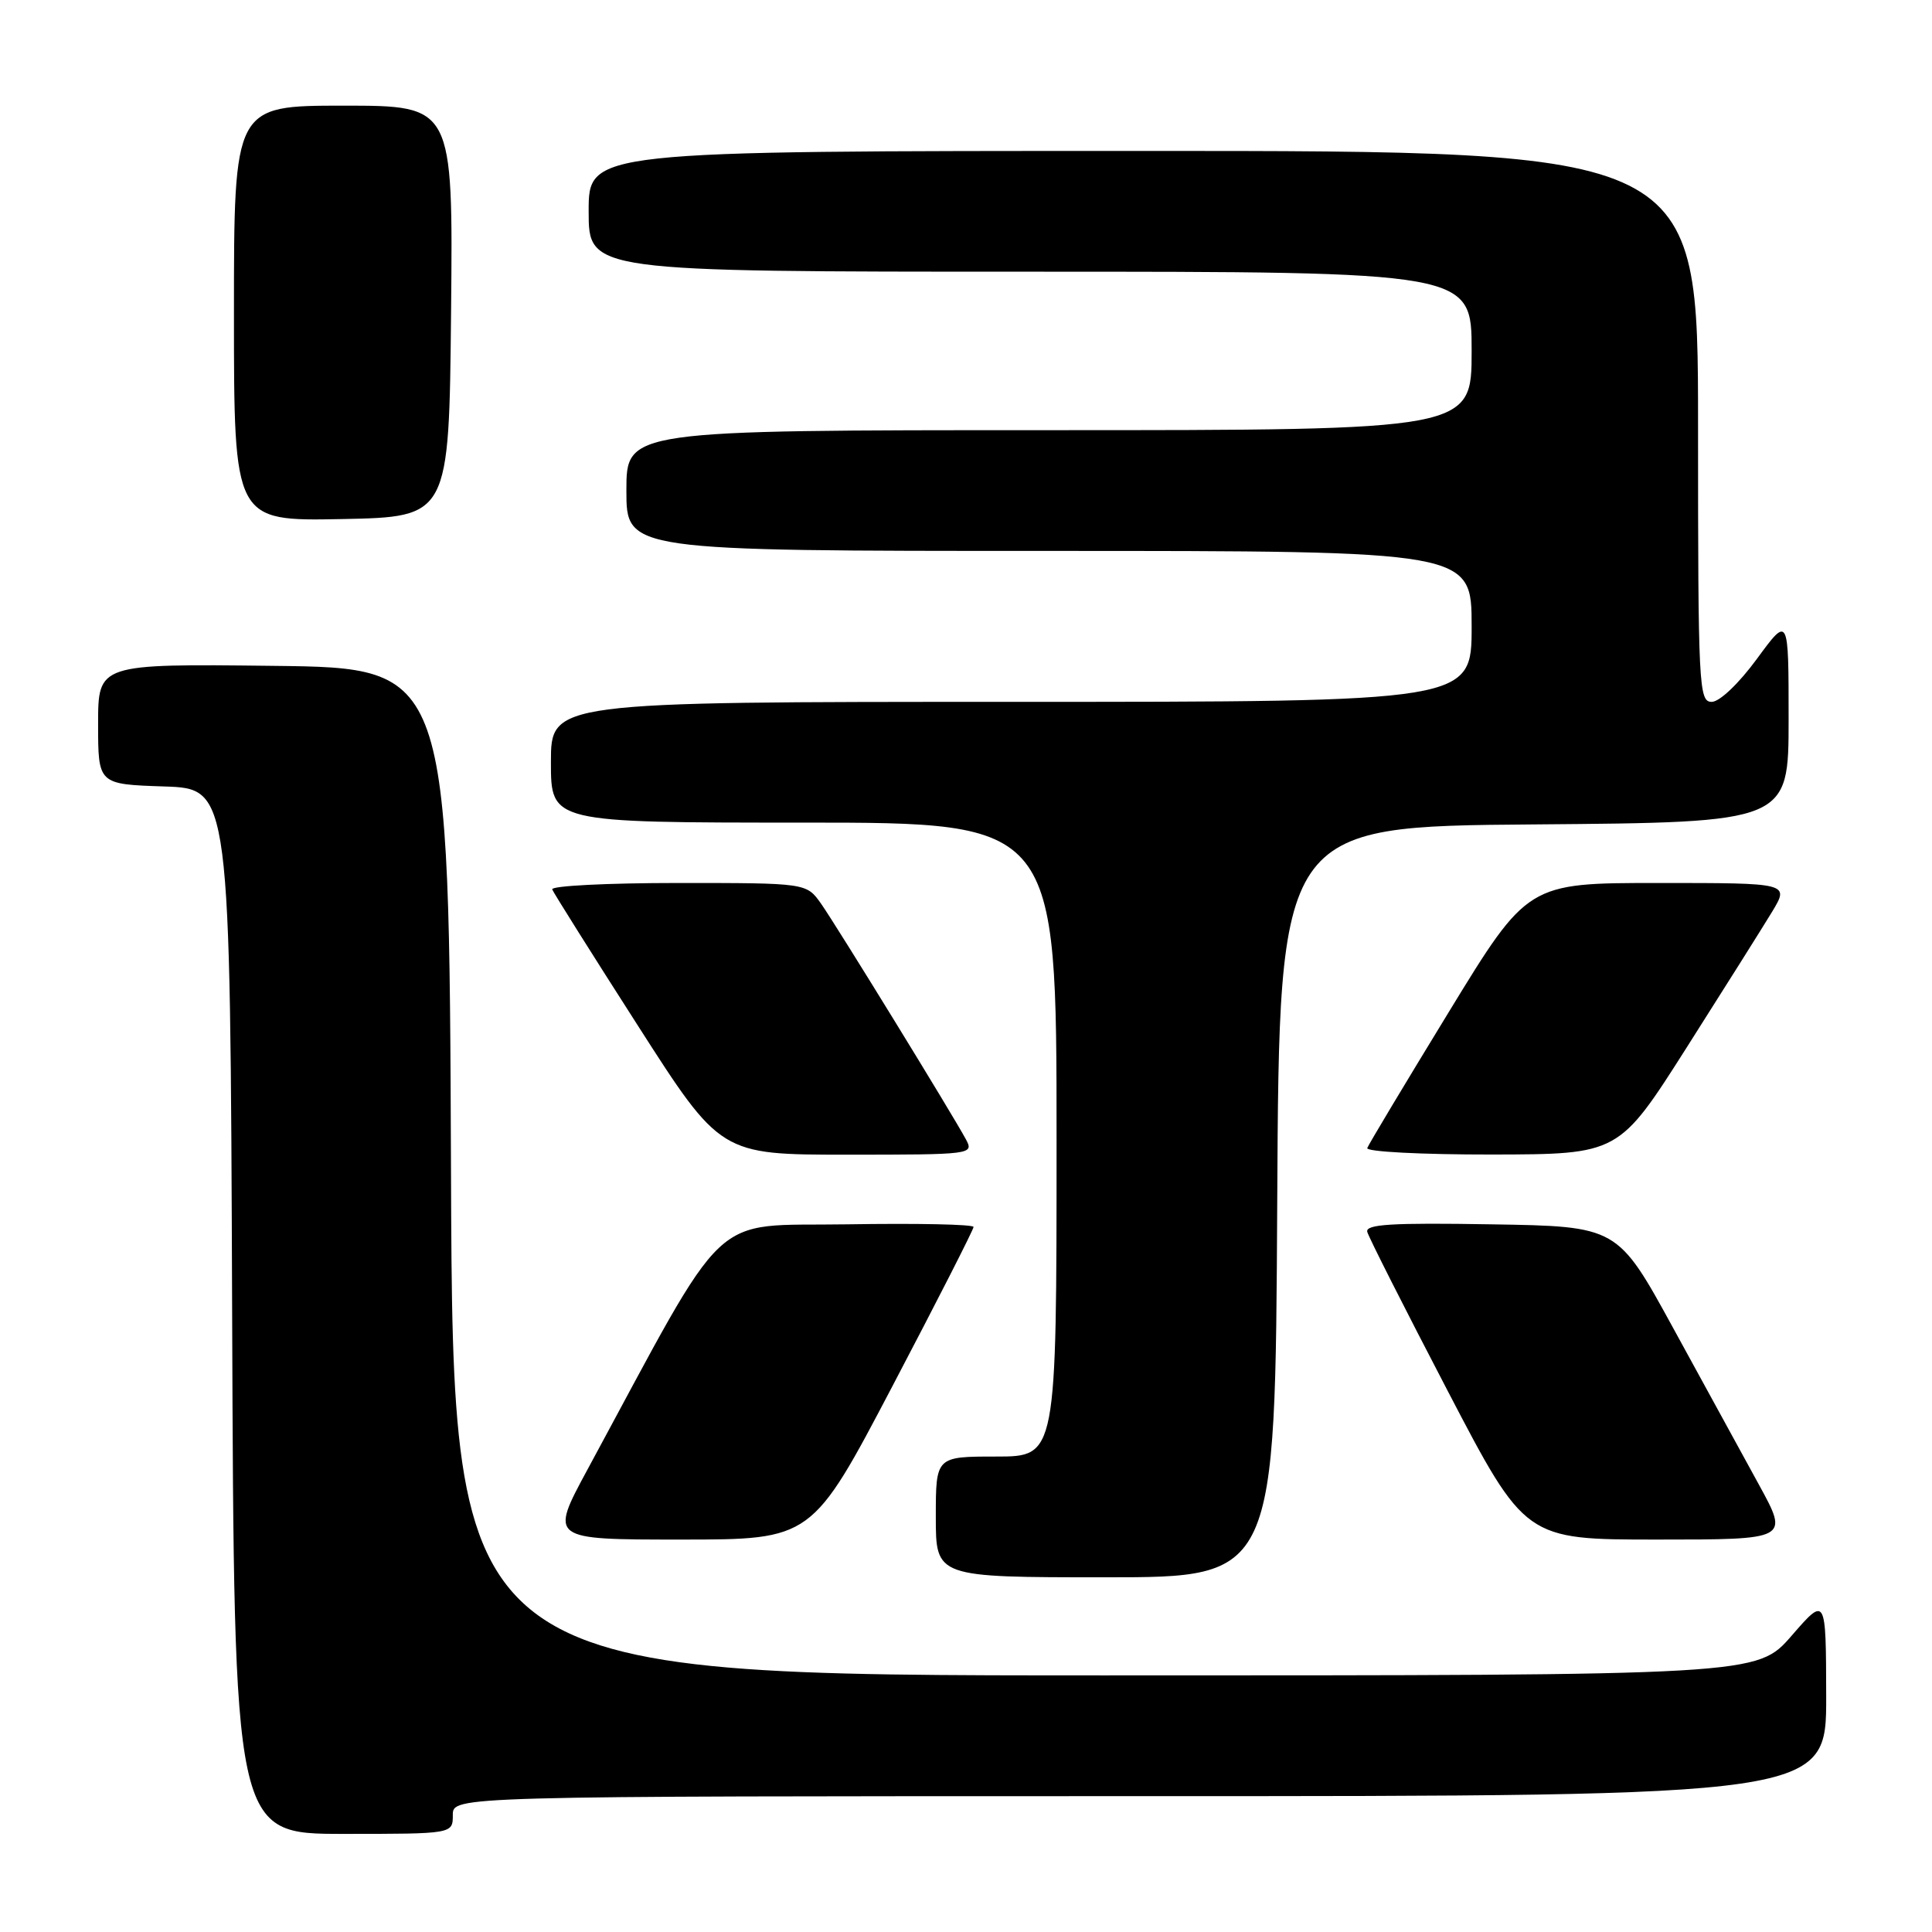 <?xml version="1.0" encoding="UTF-8" standalone="no"?>
<!DOCTYPE svg PUBLIC "-//W3C//DTD SVG 1.1//EN" "http://www.w3.org/Graphics/SVG/1.1/DTD/svg11.dtd" >
<svg xmlns="http://www.w3.org/2000/svg" xmlns:xlink="http://www.w3.org/1999/xlink" version="1.1" viewBox="0 0 256 256">
 <g >
 <path fill="currentColor"
d=" M 60.00 240.50 C 60.00 238.00 60.00 238.00 151.00 238.00 C 242.00 238.00 242.00 238.00 241.98 224.75 C 241.95 211.50 241.95 211.50 237.39 216.75 C 232.82 222.00 232.82 222.00 146.42 222.00 C 60.01 222.00 60.01 222.00 59.76 155.25 C 59.50 88.50 59.50 88.50 36.25 88.23 C 13.00 87.96 13.00 87.96 13.00 95.94 C 13.00 103.92 13.00 103.92 21.75 104.21 C 30.50 104.50 30.50 104.50 30.76 173.75 C 31.01 243.00 31.01 243.00 45.51 243.00 C 60.00 243.00 60.00 243.00 60.00 240.50 Z  M 169.24 159.25 C 169.50 109.50 169.50 109.50 203.25 109.24 C 237.00 108.97 237.00 108.97 237.00 95.28 C 237.00 81.58 237.00 81.58 232.81 87.29 C 230.39 90.59 227.85 93.00 226.81 93.00 C 225.10 93.00 225.00 91.04 225.00 56.50 C 225.00 20.00 225.00 20.00 151.50 20.00 C 78.00 20.00 78.00 20.00 78.00 28.00 C 78.00 36.00 78.00 36.00 136.50 36.00 C 195.00 36.00 195.00 36.00 195.00 46.50 C 195.00 57.00 195.00 57.00 139.00 57.00 C 83.00 57.00 83.00 57.00 83.00 65.00 C 83.00 73.00 83.00 73.00 139.00 73.00 C 195.00 73.00 195.00 73.00 195.00 83.00 C 195.00 93.00 195.00 93.00 134.00 93.00 C 73.00 93.00 73.00 93.00 73.00 101.00 C 73.00 109.00 73.00 109.00 106.50 109.00 C 140.00 109.00 140.00 109.00 140.00 151.00 C 140.00 193.00 140.00 193.00 132.00 193.00 C 124.00 193.00 124.00 193.00 124.00 201.00 C 124.00 209.00 124.00 209.00 146.49 209.00 C 168.98 209.00 168.98 209.00 169.24 159.25 Z  M 118.29 183.60 C 124.18 172.38 129.00 162.92 129.00 162.58 C 129.00 162.23 121.47 162.08 112.26 162.23 C 93.68 162.53 96.91 159.48 77.83 194.75 C 72.83 204.00 72.83 204.00 90.20 204.00 C 107.58 204.00 107.58 204.00 118.29 183.60 Z  M 233.08 196.75 C 230.89 192.76 225.78 183.43 221.72 176.00 C 214.33 162.50 214.33 162.50 197.59 162.23 C 184.41 162.01 180.91 162.22 181.17 163.23 C 181.35 163.93 186.14 173.39 191.80 184.25 C 202.10 204.00 202.10 204.00 219.58 204.00 C 237.05 204.00 237.05 204.00 233.08 196.75 Z  M 128.00 150.99 C 126.22 147.68 110.88 122.71 108.80 119.75 C 106.86 117.00 106.86 117.00 89.85 117.00 C 80.49 117.00 72.98 117.38 73.17 117.85 C 73.35 118.31 78.44 126.41 84.49 135.85 C 95.47 153.00 95.47 153.00 112.27 153.00 C 128.78 153.00 129.05 152.96 128.00 150.99 Z  M 223.50 138.79 C 228.45 131.00 233.54 122.91 234.81 120.82 C 237.11 117.00 237.11 117.00 219.77 117.00 C 202.42 117.00 202.42 117.00 191.96 134.12 C 186.21 143.53 181.35 151.63 181.17 152.12 C 180.98 152.61 188.34 152.99 197.67 152.98 C 214.50 152.95 214.50 152.95 223.50 138.79 Z  M 59.77 41.25 C 60.03 14.00 60.03 14.00 45.52 14.00 C 31.00 14.00 31.00 14.00 31.00 41.53 C 31.00 69.05 31.00 69.05 45.25 68.78 C 59.50 68.50 59.50 68.50 59.77 41.25 Z "/>
</g>
</svg>